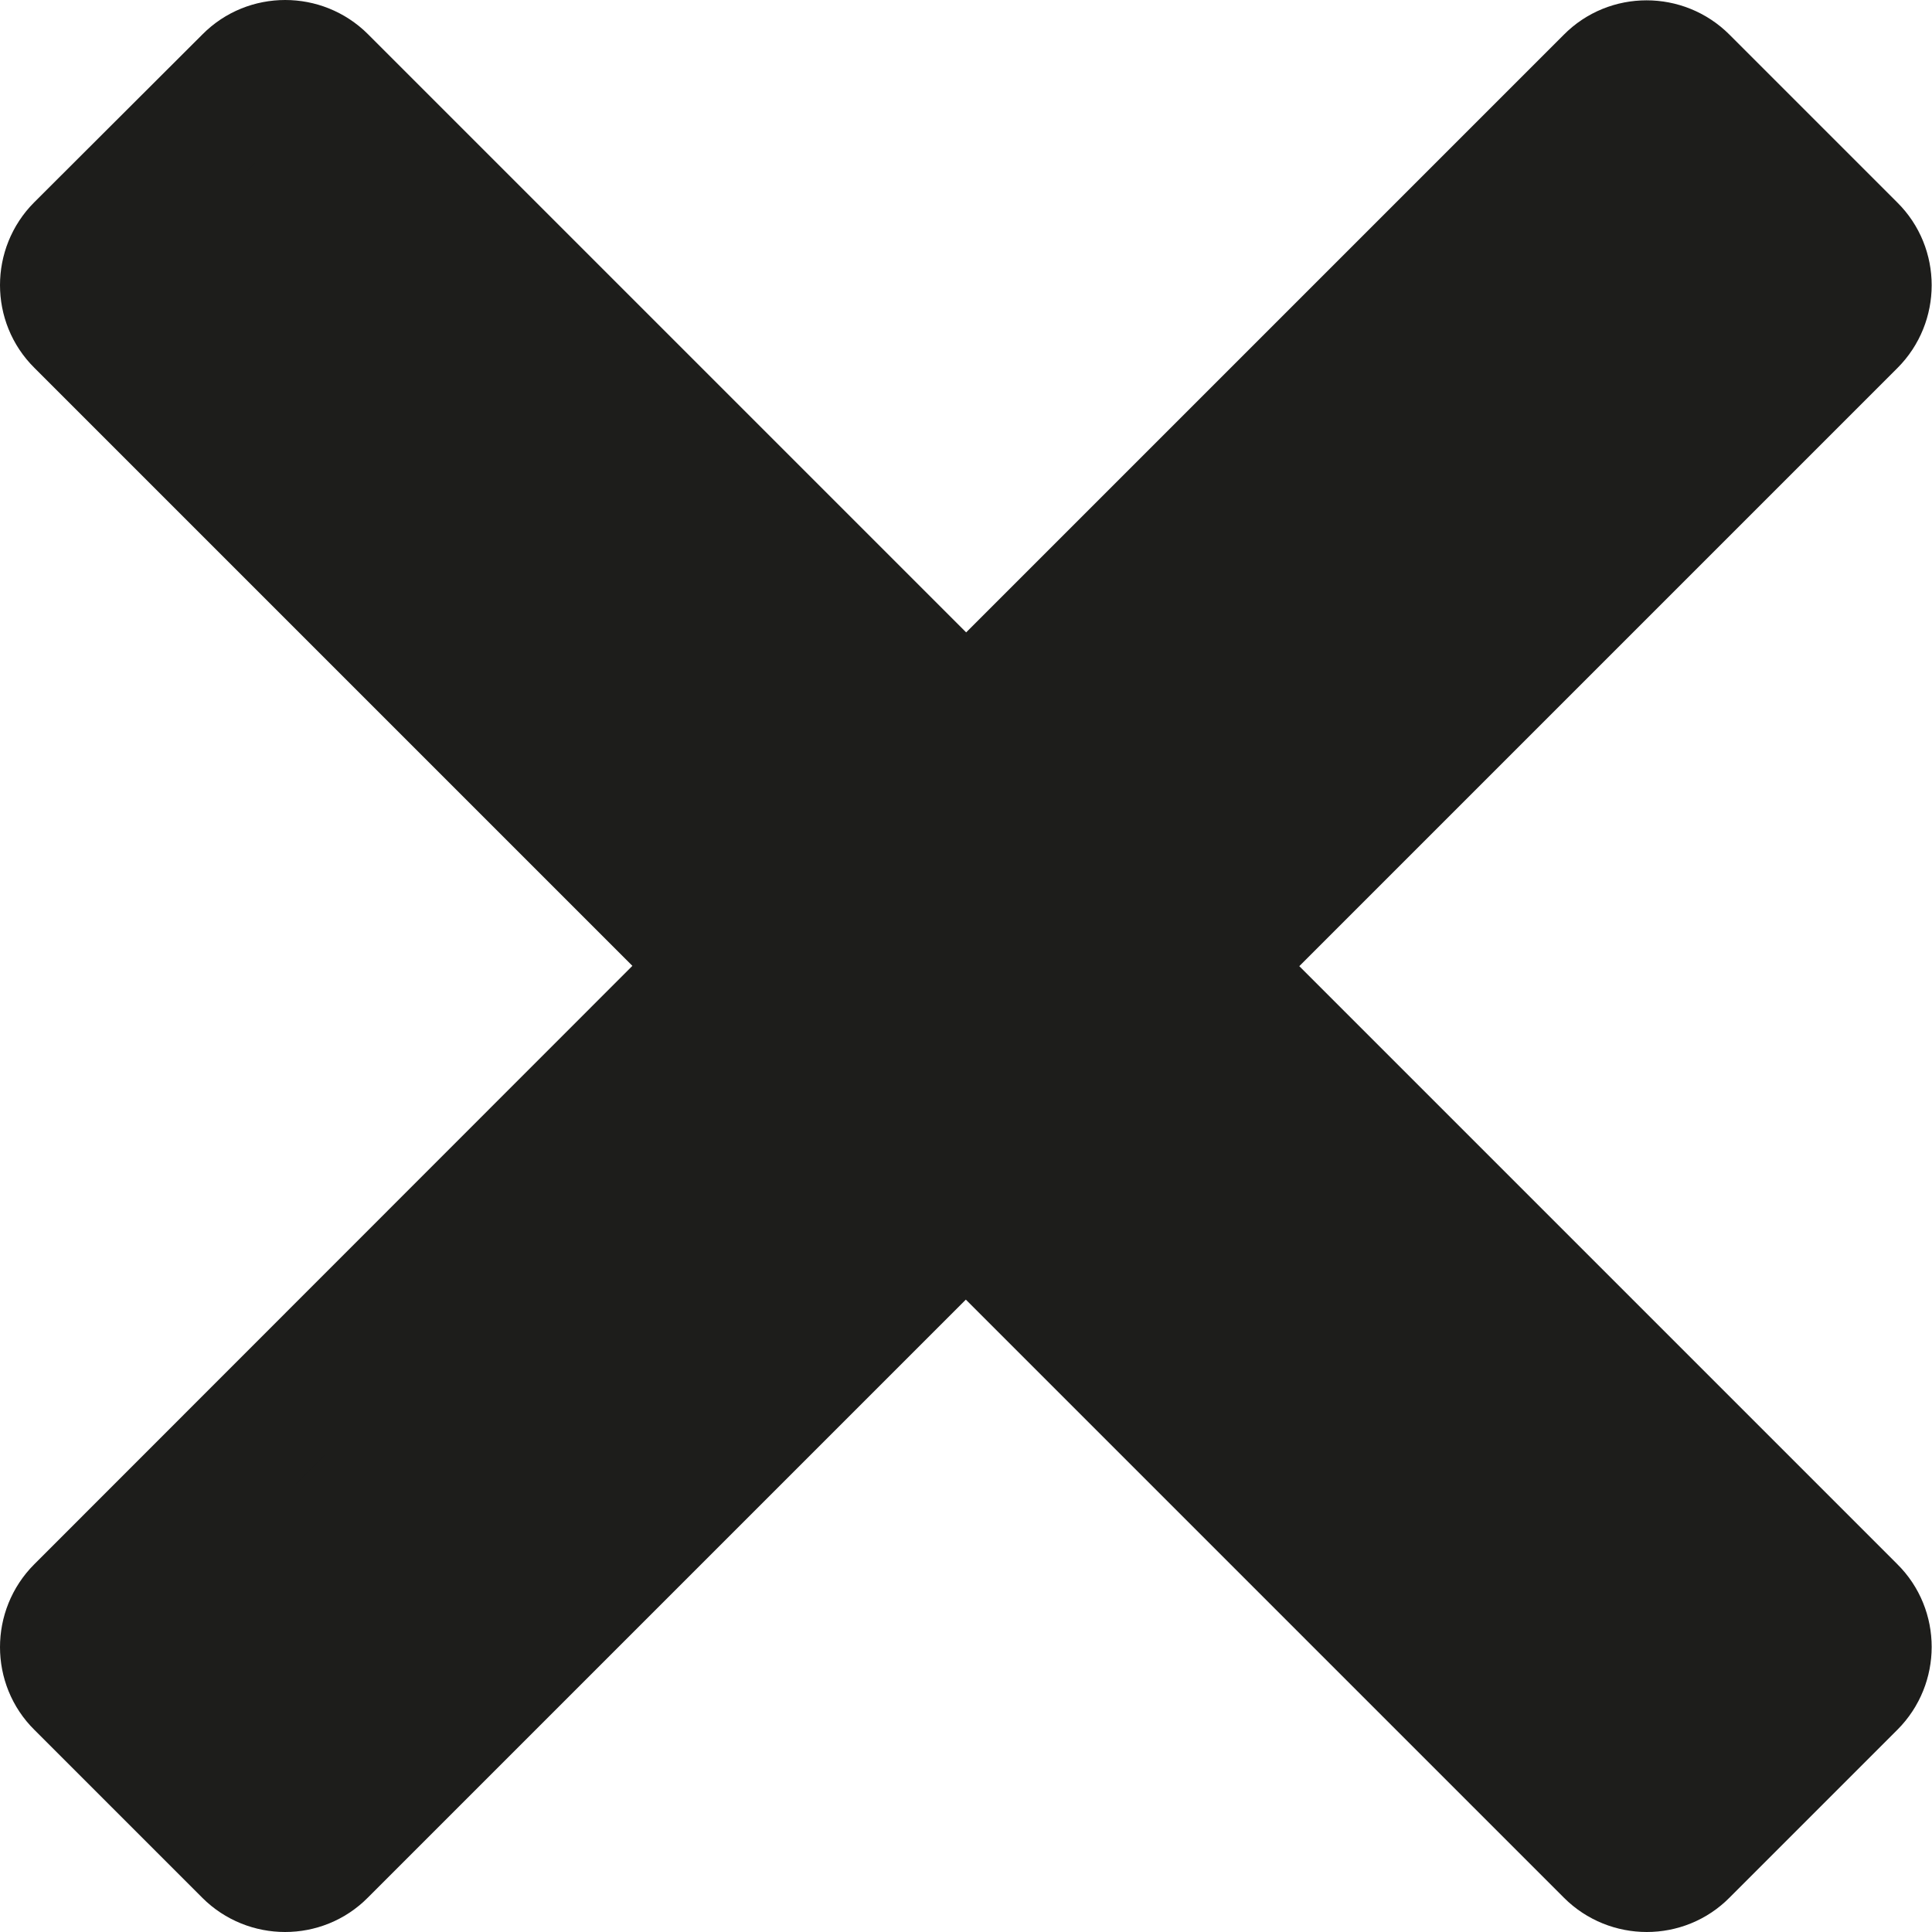 <?xml version="1.0" encoding="UTF-8"?>
<svg id="Calque_2" data-name="Calque 2" xmlns="http://www.w3.org/2000/svg" viewBox="0 0 60.13 60.13">
  <defs>
    <style>
      .cls-1 {
        fill: #1d1d1b;
        stroke: #1d1d1b;
        stroke-miterlimit: 10;
        stroke-width: 4px;
      }
    </style>
  </defs>
  <g id="Calque_1-2" data-name="Calque 1">
    <path class="cls-1" d="M50.1,2.48l-20.03,20.03L10.04,2.48c-.64-.64-1.69-.64-2.32,0L2.48,7.71c-.64.64-.64,1.69,0,2.32l20.03,20.03L2.48,50.1c-.64.64-.64,1.69,0,2.32l5.23,5.23c.64.64,1.69.64,2.32,0l20.03-20.03,20.03,20.03c.64.64,1.69.64,2.32,0l5.23-5.23c.64-.64.64-1.69,0-2.32l-20.03-20.03,20.03-20.03c.64-.64.64-1.69,0-2.32l-5.23-5.23c-.64-.64-1.69-.64-2.32,0Z"/>
  </g>
</svg>